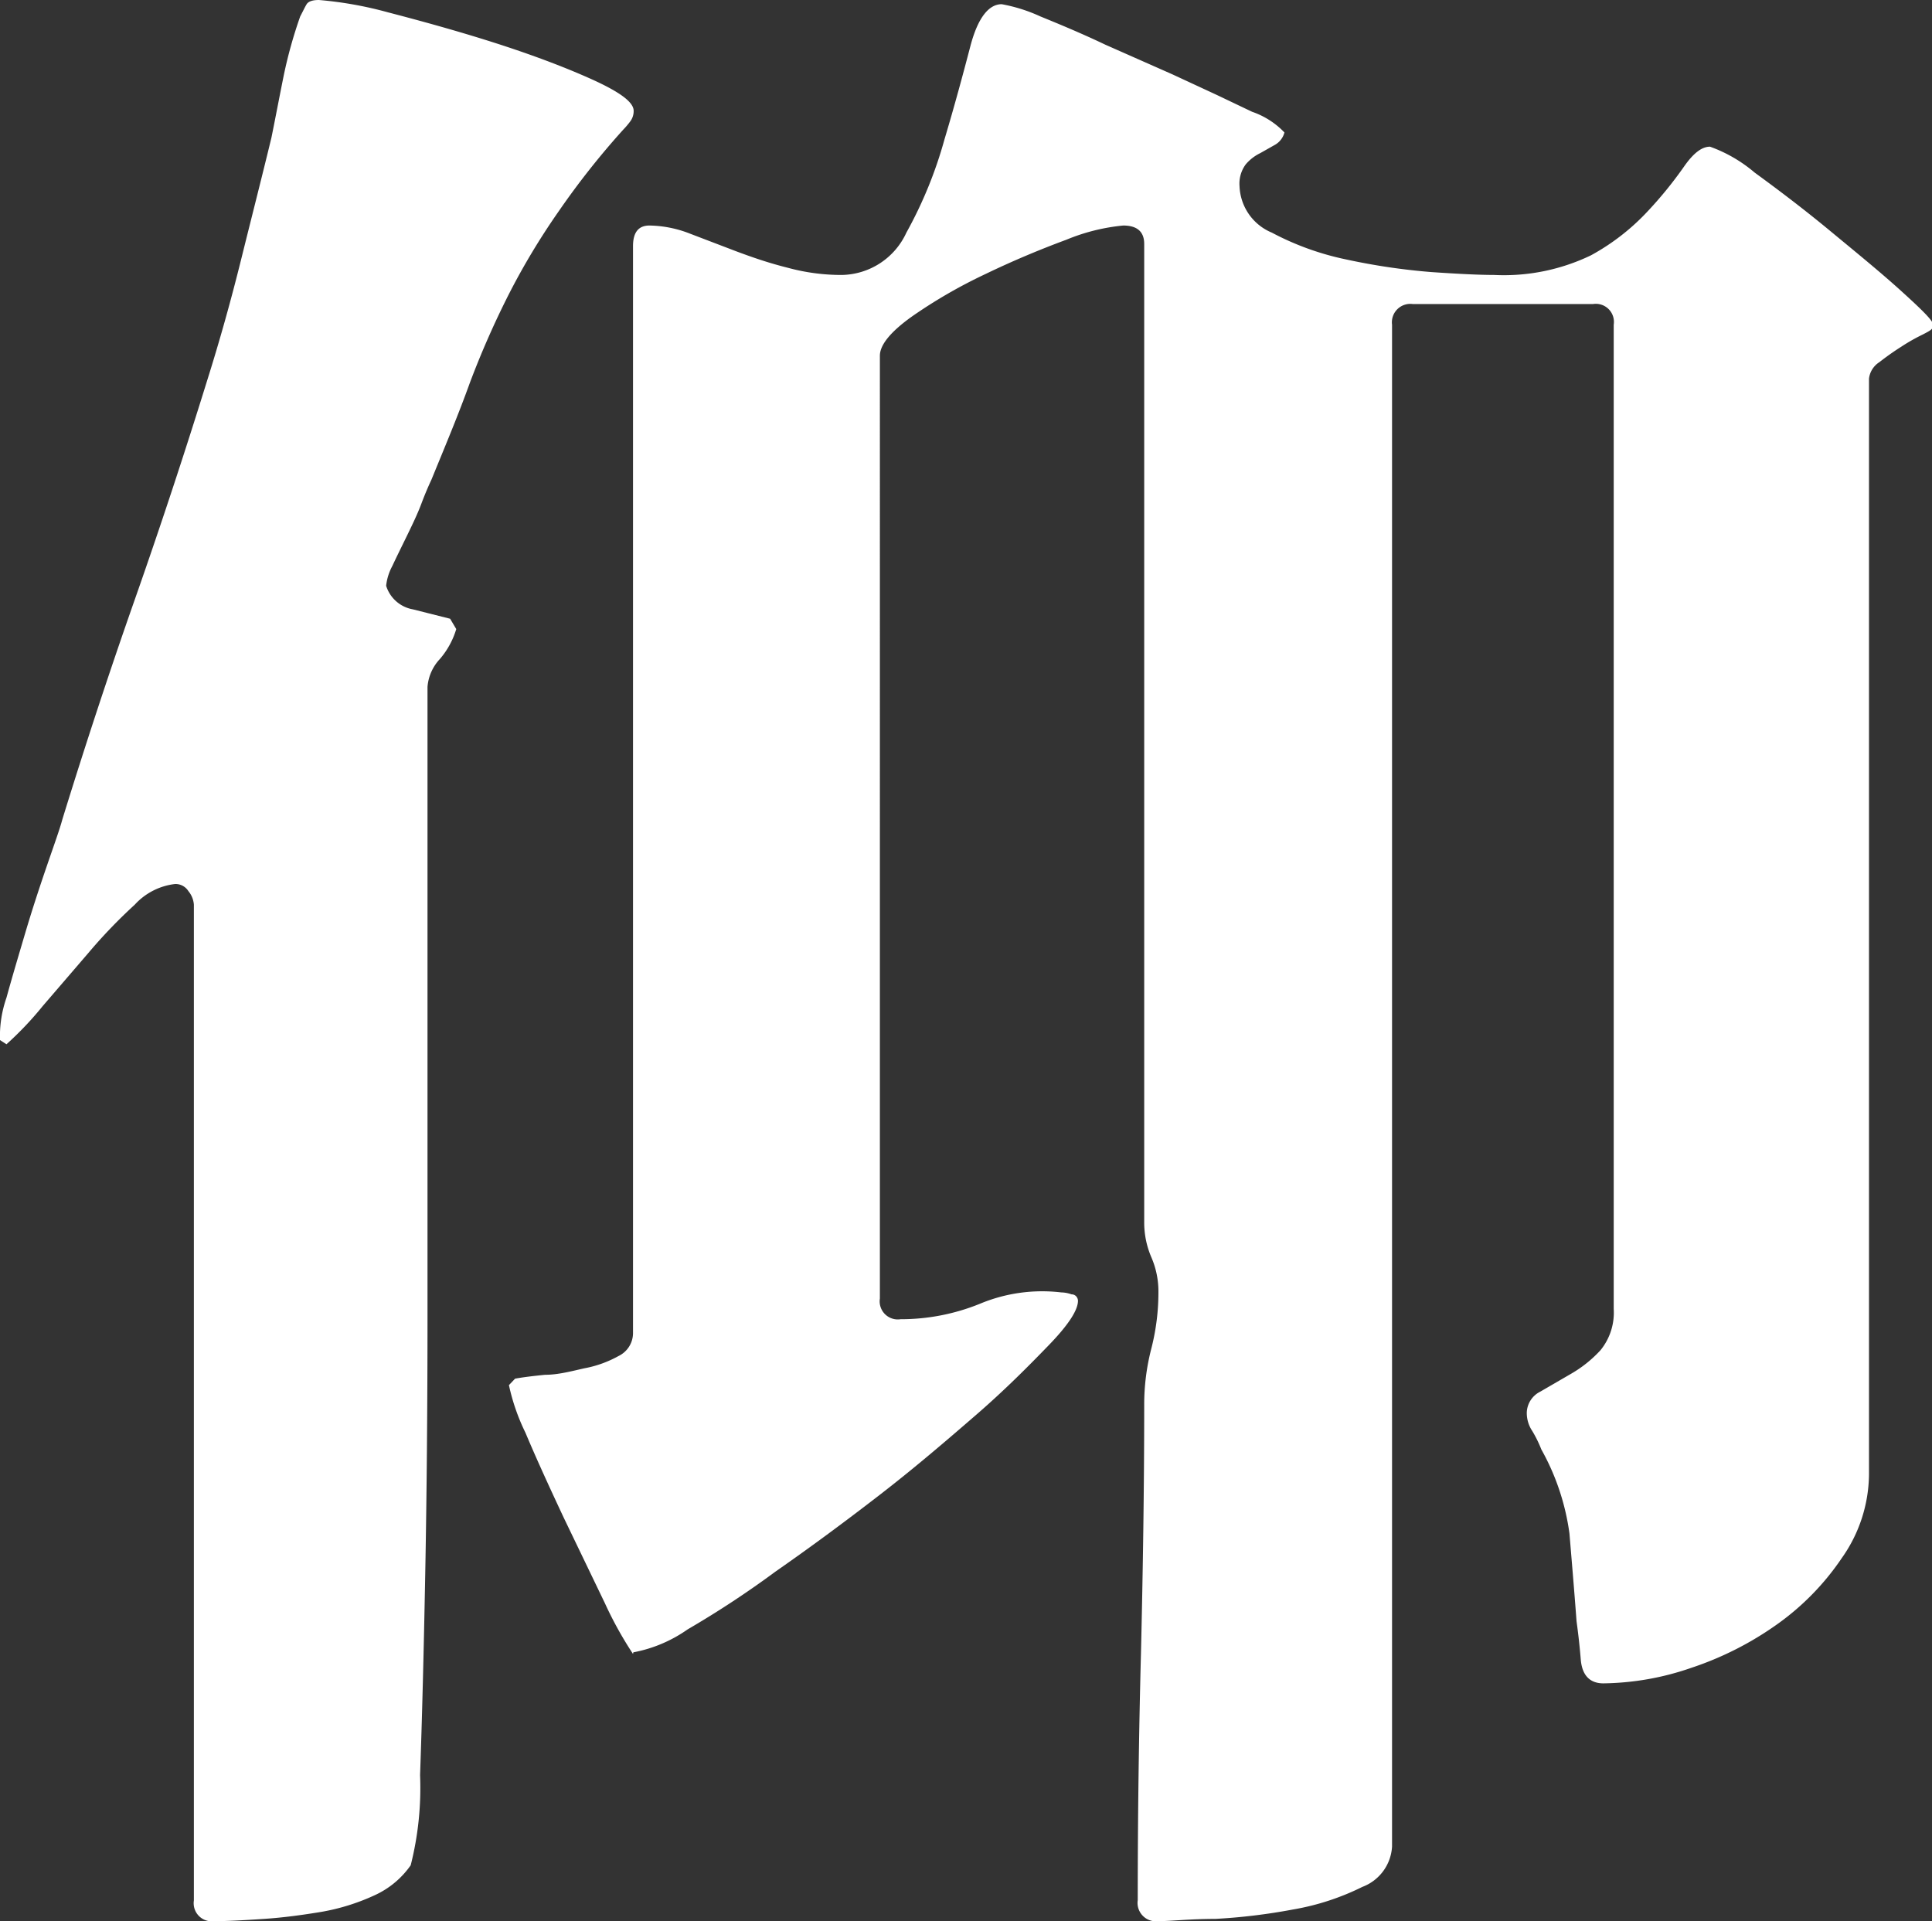 <svg xmlns="http://www.w3.org/2000/svg" viewBox="0 0 59.79 59.46"><rect x="0" y="0" width="59.79" height="59.46" fill="#333333" stroke="none"/><defs><style>.cls-1{fill:#fff;}</style></defs><g id="图层_2" data-name="图层 2"><g id="图层_1-2" data-name="图层 1"><path class="cls-1" d="M0,32.19A3.62,3.62,0,0,1,.2,30.88c.17-.62.37-1.29.58-2s.44-1.41.67-2.08.4-1.14.48-1.44Q3,21.89,4.17,18.56t2.24-6.78C6.8,10.54,7.15,9.29,7.47,8s.63-2.5.93-3.74c.13-.64.25-1.28.38-1.92A14.15,14.15,0,0,1,9.29.51c.09-.17.15-.3.2-.38S9.66,0,9.87,0A11.74,11.74,0,0,1,12,.38c1,.26,2.13.57,3.26.93s2.15.74,3,1.12,1.35.71,1.35,1a.53.53,0,0,1-.1.32,2.53,2.53,0,0,1-.22.26,24.57,24.57,0,0,0-2,2.53,21.71,21.71,0,0,0-1.54,2.56,27.5,27.5,0,0,0-1.21,2.75c-.36,1-.76,1.95-1.19,3-.08.17-.19.42-.31.74s-.28.65-.45,1-.32.65-.45.93a1.65,1.65,0,0,0-.19.61,1.06,1.06,0,0,0,.83.73l1.15.29.19.32a2.54,2.54,0,0,1-.51.93,1.42,1.42,0,0,0-.38.86V40.64q0,4.35-.07,8.06T13,54.94a9.75,9.75,0,0,1-.29,2.79,2.75,2.75,0,0,1-1.12.93,6.62,6.62,0,0,1-1.63.51c-.6.1-1.19.18-1.79.22s-1.11.07-1.54.07A.56.56,0,0,1,6,58.82V28a.74.74,0,0,0-.17-.42.47.47,0,0,0-.41-.22A2,2,0,0,0,4.17,28a16.1,16.1,0,0,0-1.44,1.5L1.32,31.14A10.29,10.29,0,0,1,.2,32.32Zm19.59,19a11.62,11.62,0,0,1-.87-1.57l-1.28-2.66c-.44-.94-.84-1.81-1.18-2.62a6.41,6.41,0,0,1-.51-1.47l.19-.2q.32-.06.93-.12c.4,0,.81-.11,1.21-.2a3.48,3.48,0,0,0,1.06-.38.79.79,0,0,0,.45-.7V7.62c0-.43.17-.64.51-.64a3.56,3.56,0,0,1,1.25.25l1.44.55c.51.19,1,.36,1.6.51a6.31,6.31,0,0,0,1.66.22,2.24,2.24,0,0,0,2-1.31,13.15,13.15,0,0,0,1.18-2.89c.3-1,.57-2,.8-2.88S30.6.13,31,.13A5,5,0,0,1,32.2.51c.64.26,1.33.55,2,.87l2.08.92,1.38.64,1.09.52a2.51,2.51,0,0,1,1,.64.62.62,0,0,1-.29.38L39,4.74a1.37,1.37,0,0,0-.45.35,1,1,0,0,0-.19.67,1.62,1.62,0,0,0,1,1.44,8.65,8.65,0,0,0,2.3.83,19.87,19.87,0,0,0,2.63.39q1.3.09,1.95.09a6.21,6.21,0,0,0,3-.61A6.94,6.94,0,0,0,51,6.53a12.39,12.39,0,0,0,1.12-1.38c.28-.4.54-.61.8-.61a4.44,4.44,0,0,1,1.38.8c.74.54,1.52,1.13,2.33,1.8S58.19,8.42,58.83,9s1,.93,1,1.06-.11.18-.32.29a5.88,5.88,0,0,0-.67.38,8.29,8.29,0,0,0-.68.48.7.7,0,0,0-.32.51V45.63A4.54,4.54,0,0,1,57,48.22a8,8,0,0,1-2,2.05,10,10,0,0,1-2.66,1.35,8.58,8.58,0,0,1-2.72.48c-.42,0-.66-.25-.7-.74s-.09-.89-.13-1.18c-.08-1.07-.16-2-.22-2.72a7.34,7.34,0,0,0-.87-2.6,3.78,3.78,0,0,0-.28-.57,1,1,0,0,1-.17-.58.75.75,0,0,1,.42-.64l.93-.54a3.84,3.84,0,0,0,.93-.74,1.84,1.84,0,0,0,.41-1.28V10.05a.56.56,0,0,0-.64-.64H43.72a.57.57,0,0,0-.64.64v47.1a1.42,1.42,0,0,1-.92,1.25,7.76,7.76,0,0,1-2.15.7,18.26,18.26,0,0,1-2.4.29c-.79,0-1.37.07-1.76.07a.57.57,0,0,1-.64-.65q0-3.84.1-7.65c.06-2.54.1-5.1.1-7.66a6.9,6.9,0,0,1,.22-1.76A7,7,0,0,0,35.85,40a2.66,2.66,0,0,0-.22-1.09,2.72,2.72,0,0,1-.22-1.09V7.55c0-.38-.22-.57-.65-.57A6.11,6.11,0,0,0,33,7.42c-.81.3-1.65.65-2.5,1.06a15.59,15.59,0,0,0-2.27,1.31c-.66.47-1,.88-1,1.22V40.19a.56.56,0,0,0,.64.64,6.49,6.49,0,0,0,2.46-.48A5,5,0,0,1,32.84,40a1,1,0,0,1,.32.06c.13,0,.2.11.2.2,0,.29-.3.75-.9,1.37S31.12,43,30.22,43.78s-1.9,1.64-3,2.49S25.05,47.91,24,48.64a29.78,29.78,0,0,1-2.72,1.79A4.3,4.3,0,0,1,19.6,51.14Z"/></g></g></svg>